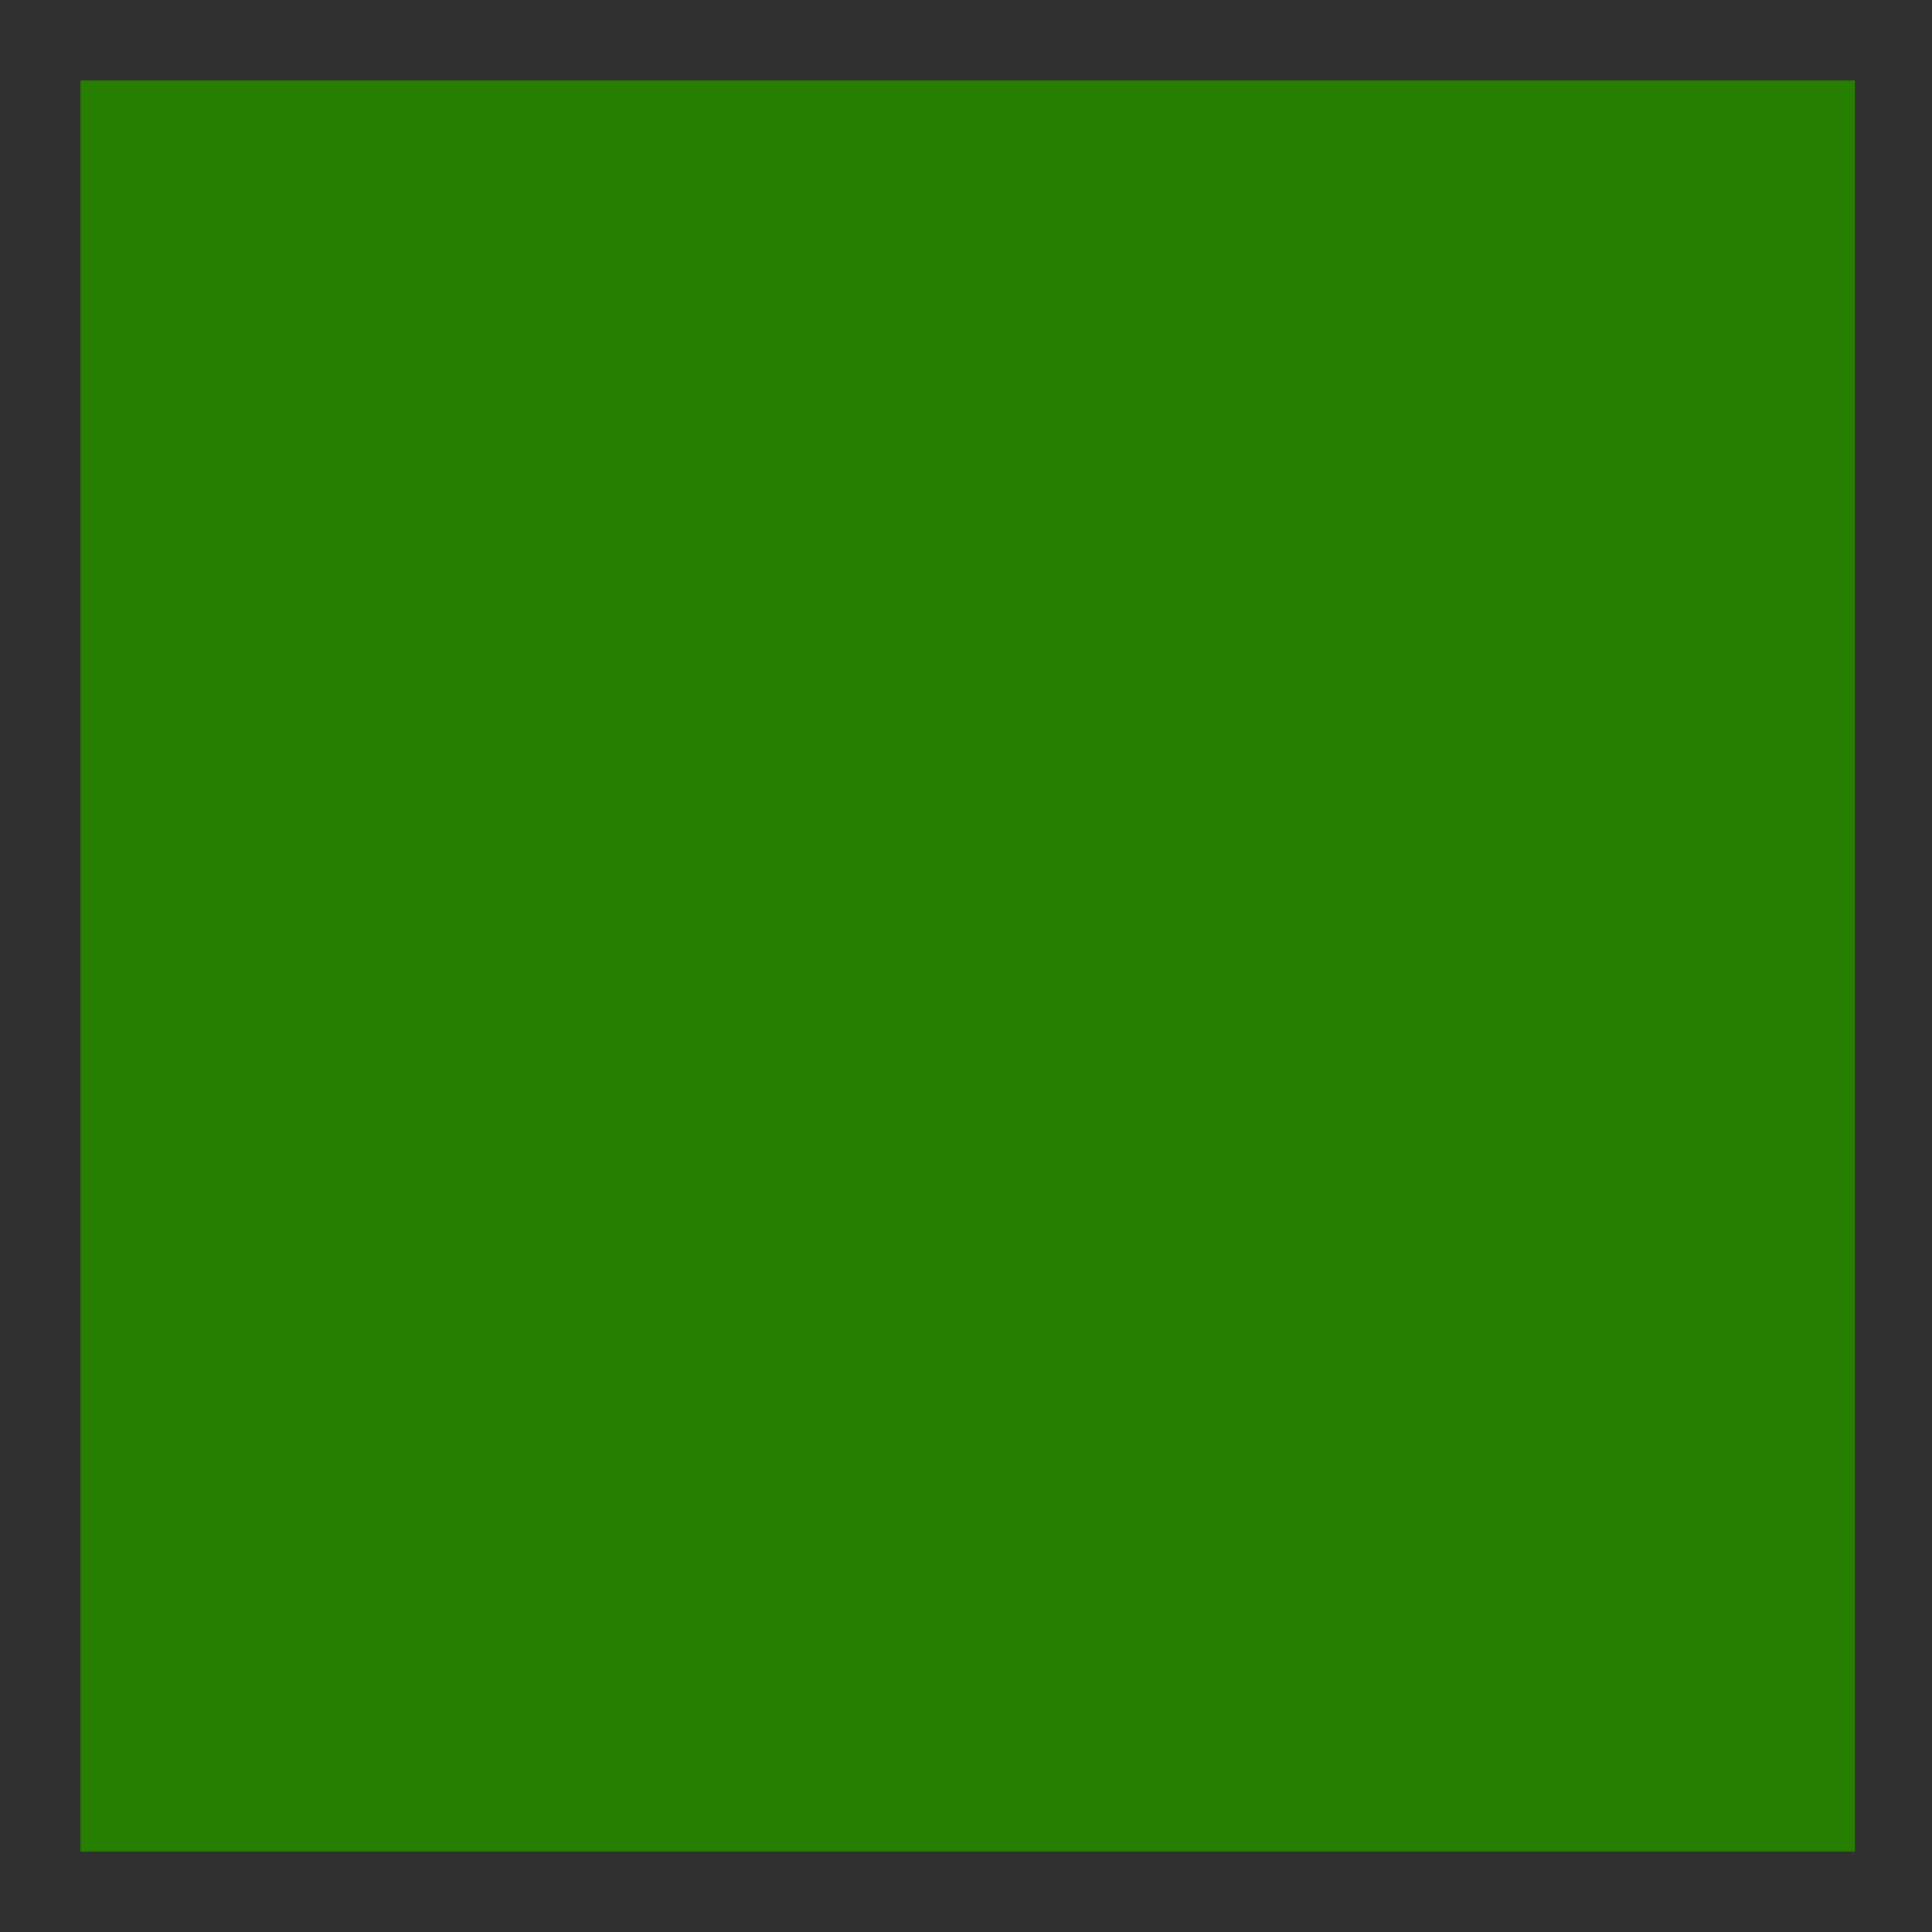 <svg enable-background="new 0 0 24 24" height="24" viewBox="0 0 24 24" width="24" xmlns="http://www.w3.org/2000/svg"><path d="m0 0h24v24h-24z" fill="#267f00"/><path d="m23.042 1v22h-22.042v-22zm1-1h-24.042v24h24.042z" fill="#303030"/></svg>